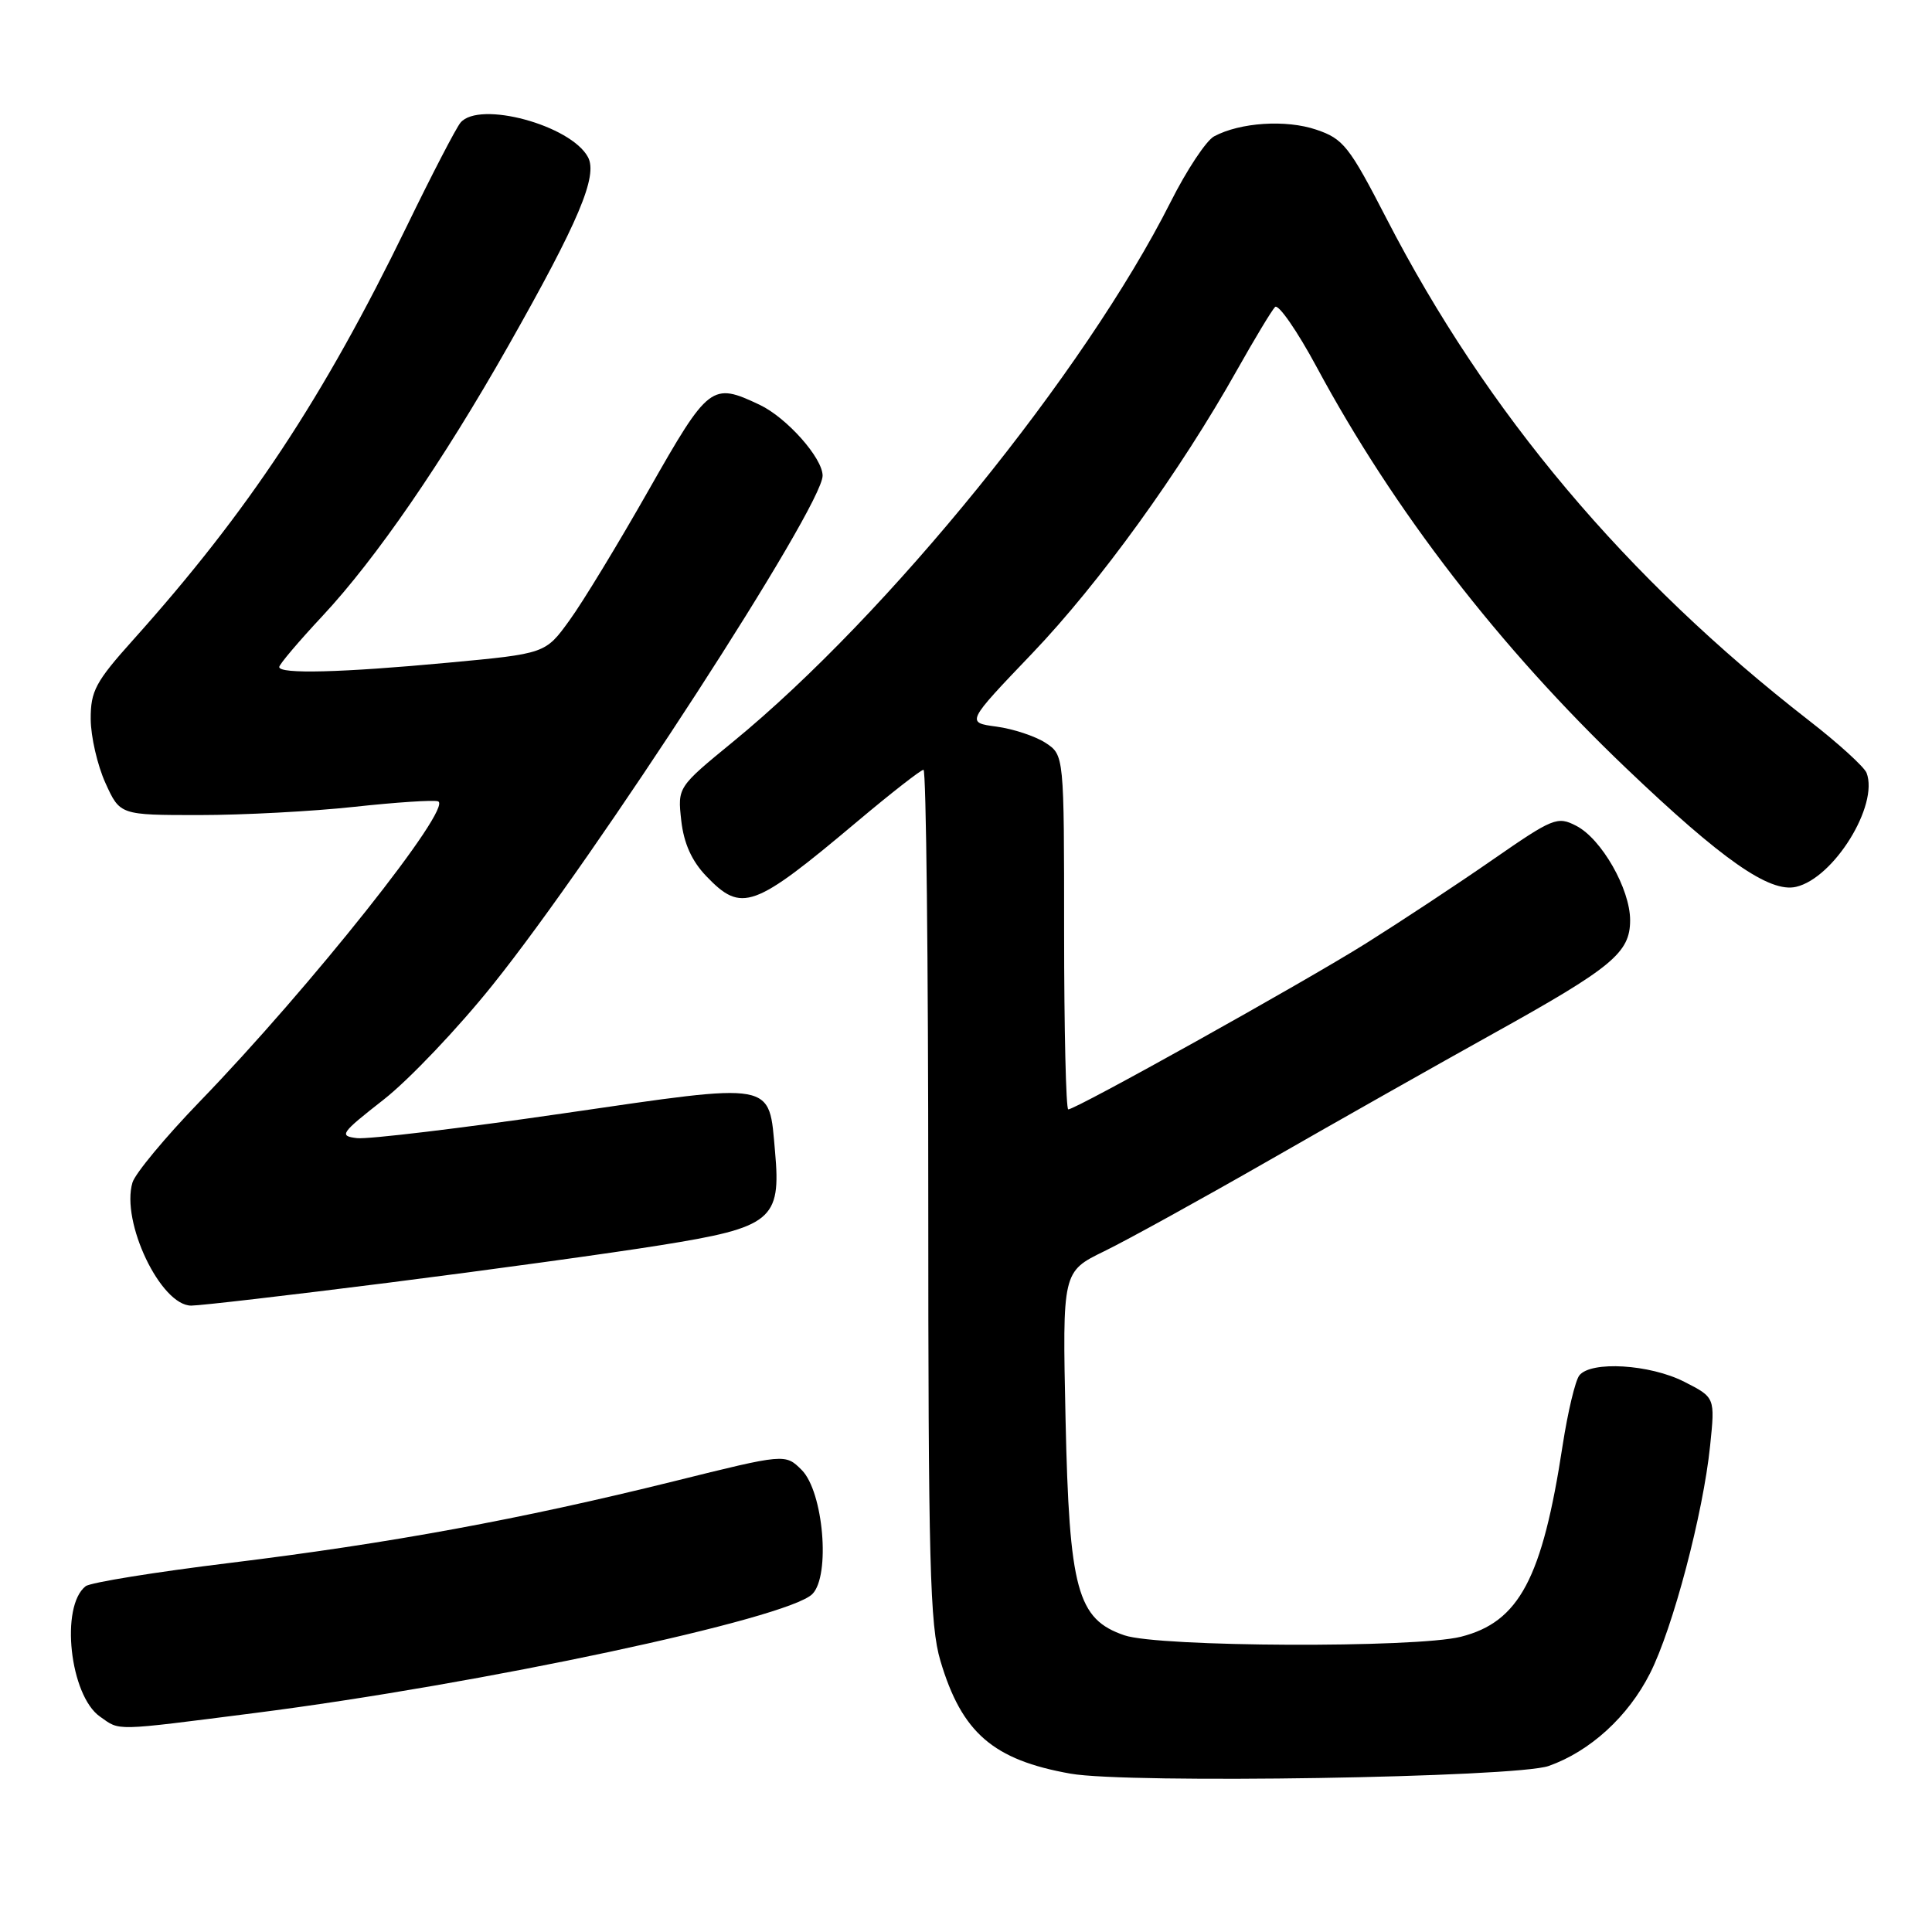 <?xml version="1.0" encoding="UTF-8" standalone="no"?>
<!DOCTYPE svg PUBLIC "-//W3C//DTD SVG 1.1//EN" "http://www.w3.org/Graphics/SVG/1.1/DTD/svg11.dtd" >
<svg xmlns="http://www.w3.org/2000/svg" xmlns:xlink="http://www.w3.org/1999/xlink" version="1.1" viewBox="0 0 256 256">
 <g >
 <path fill="currentColor"
d=" M 205.21 234.00 C 210.70 232.06 215.74 227.45 218.63 221.74 C 221.67 215.75 225.68 200.54 226.60 191.56 C 227.26 185.17 227.26 185.17 223.17 183.09 C 218.62 180.77 210.80 180.30 209.27 182.25 C 208.73 182.94 207.74 187.10 207.06 191.50 C 204.36 209.17 201.30 214.93 193.57 216.88 C 187.55 218.39 153.58 218.25 149.00 216.69 C 142.74 214.56 141.68 210.68 141.19 188.02 C 140.77 168.50 140.77 168.50 146.33 165.79 C 149.39 164.30 159.23 158.87 168.20 153.73 C 177.16 148.59 190.50 141.05 197.84 136.97 C 213.66 128.18 216.00 126.25 216.00 121.93 C 216.00 117.80 212.22 111.16 208.87 109.43 C 206.36 108.13 205.80 108.36 197.75 113.94 C 193.10 117.17 185.54 122.15 180.97 125.02 C 172.64 130.24 142.58 147.00 141.55 147.00 C 141.25 147.00 141.00 136.44 141.00 123.52 C 141.00 100.05 141.00 100.05 138.54 98.43 C 137.18 97.55 134.26 96.58 132.04 96.28 C 128.01 95.74 128.01 95.74 136.76 86.59 C 145.67 77.27 156.35 62.50 163.93 49.00 C 166.25 44.88 168.51 41.13 168.95 40.68 C 169.38 40.23 171.88 43.83 174.49 48.68 C 184.69 67.63 198.66 85.74 215.44 101.76 C 228.20 113.94 234.48 118.33 237.99 117.51 C 243.00 116.35 248.97 106.69 247.33 102.41 C 247.02 101.62 243.58 98.48 239.67 95.45 C 215.44 76.62 197.01 54.72 183.74 29.00 C 178.77 19.36 178.00 18.39 174.41 17.18 C 170.40 15.82 164.32 16.22 160.87 18.07 C 159.83 18.63 157.23 22.55 155.10 26.79 C 143.75 49.29 117.67 81.46 97.14 98.28 C 89.78 104.31 89.78 104.31 90.27 108.73 C 90.61 111.75 91.66 114.08 93.57 116.08 C 98.28 120.99 99.80 120.45 113.62 108.83 C 118.09 105.07 122.03 102.00 122.37 102.00 C 122.72 102.00 123.00 127.34 123.00 158.32 C 123.00 207.20 123.21 215.35 124.61 220.07 C 127.44 229.60 131.59 233.20 141.86 235.02 C 149.45 236.37 200.86 235.54 205.21 234.00 Z  M 33.71 226.99 C 63.73 223.16 104.37 214.49 107.64 211.22 C 110.06 208.79 109.11 197.67 106.23 194.78 C 104.05 192.61 104.05 192.61 89.28 196.28 C 68.93 201.32 51.70 204.49 30.50 207.09 C 20.60 208.30 11.98 209.69 11.35 210.18 C 7.95 212.83 9.25 224.66 13.25 227.46 C 15.97 229.37 14.82 229.40 33.71 226.99 Z  M 51.52 169.96 C 64.71 168.29 80.90 166.06 87.50 165.00 C 102.29 162.64 103.51 161.64 102.70 152.62 C 101.85 143.20 103.01 143.41 74.64 147.53 C 61.04 149.51 48.74 150.98 47.31 150.81 C 44.88 150.52 45.12 150.18 50.84 145.70 C 54.21 143.06 60.72 136.21 65.31 130.47 C 79.05 113.33 109.00 67.09 109.00 63.03 C 109.00 60.69 104.25 55.34 100.66 53.64 C 94.31 50.63 93.91 50.94 85.97 64.91 C 81.94 72.01 77.21 79.80 75.45 82.21 C 72.27 86.61 72.27 86.61 59.38 87.81 C 45.23 89.13 37.00 89.34 37.00 88.38 C 37.00 88.04 39.59 84.98 42.75 81.60 C 49.82 74.02 58.63 61.22 67.34 45.85 C 76.70 29.33 79.24 23.31 77.91 20.82 C 75.64 16.59 63.51 13.30 61.02 16.25 C 60.44 16.94 57.23 23.12 53.89 30.00 C 42.82 52.77 32.91 67.76 17.64 84.79 C 12.66 90.34 12.00 91.57 12.02 95.29 C 12.03 97.60 12.91 101.41 13.97 103.75 C 15.90 108.00 15.90 108.00 26.41 108.00 C 32.19 108.00 41.43 107.51 46.94 106.91 C 52.45 106.31 57.45 105.98 58.04 106.18 C 60.13 106.88 41.13 130.81 26.43 146.00 C 21.91 150.68 17.91 155.49 17.55 156.70 C 16.00 161.92 21.30 173.00 25.34 173.00 C 26.55 173.00 38.33 171.63 51.52 169.96 Z "/>
</g>
</svg>